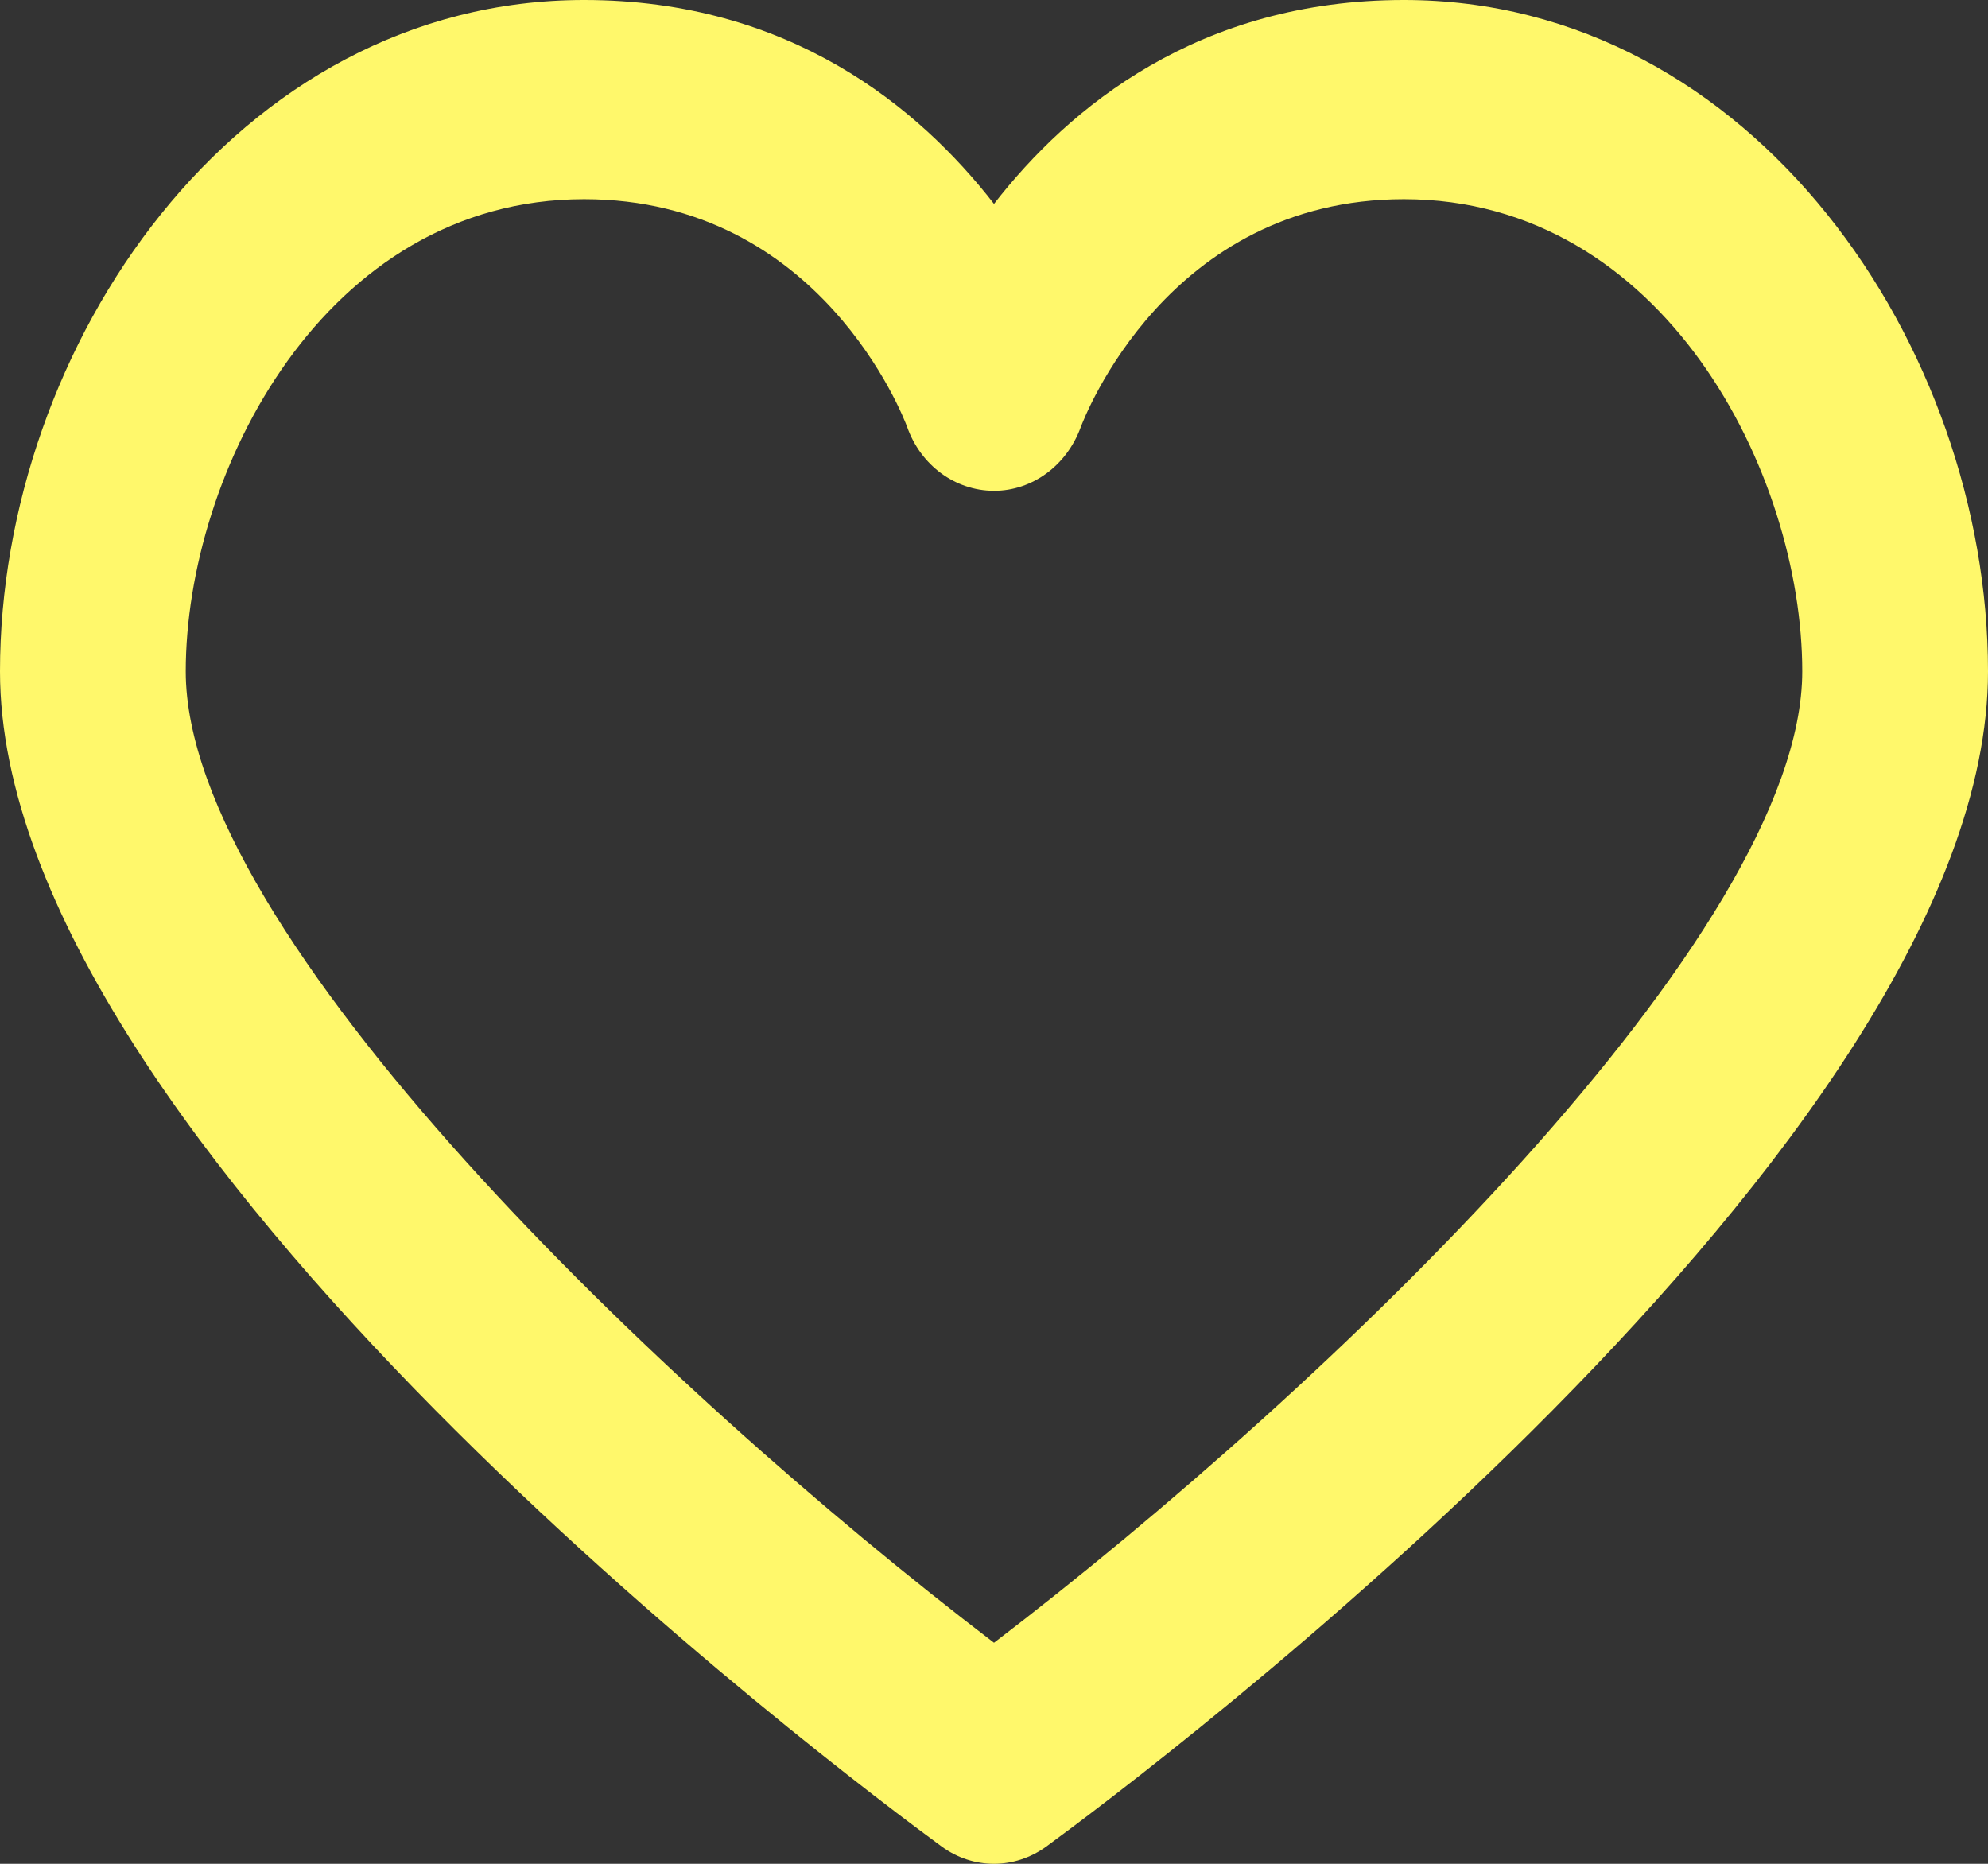 <svg width="16" height="15" viewBox="0 0 16 15" fill="none" xmlns="http://www.w3.org/2000/svg">
<rect x="0" y="0" width="16" height="15" fill="#333333" stroke="none"/>
<path d="M11.299 0C9.648 0 8.605 0.862 8 1.641C7.395 0.862 6.353 0 4.701 0C1.889 0 0 2.794 0 5.403C0 9.202 6.803 14.293 7.579 14.861C7.706 14.954 7.853 15 8 15C8.147 15 8.294 14.953 8.421 14.861C9.197 14.293 16 9.202 16 5.403C16 2.794 14.111 0 11.299 0ZM8 13.221C5.321 11.177 1.495 7.52 1.495 5.403C1.495 3.81 2.609 1.603 4.701 1.603C6.604 1.603 7.275 3.366 7.301 3.436C7.41 3.745 7.687 3.948 7.996 3.95H8.001C8.308 3.95 8.584 3.747 8.697 3.441C8.725 3.366 9.397 1.603 11.299 1.603C13.391 1.603 14.505 3.81 14.505 5.403C14.505 7.517 10.679 11.176 8 13.221Z" fill="#FFF86B"/>
</svg>
